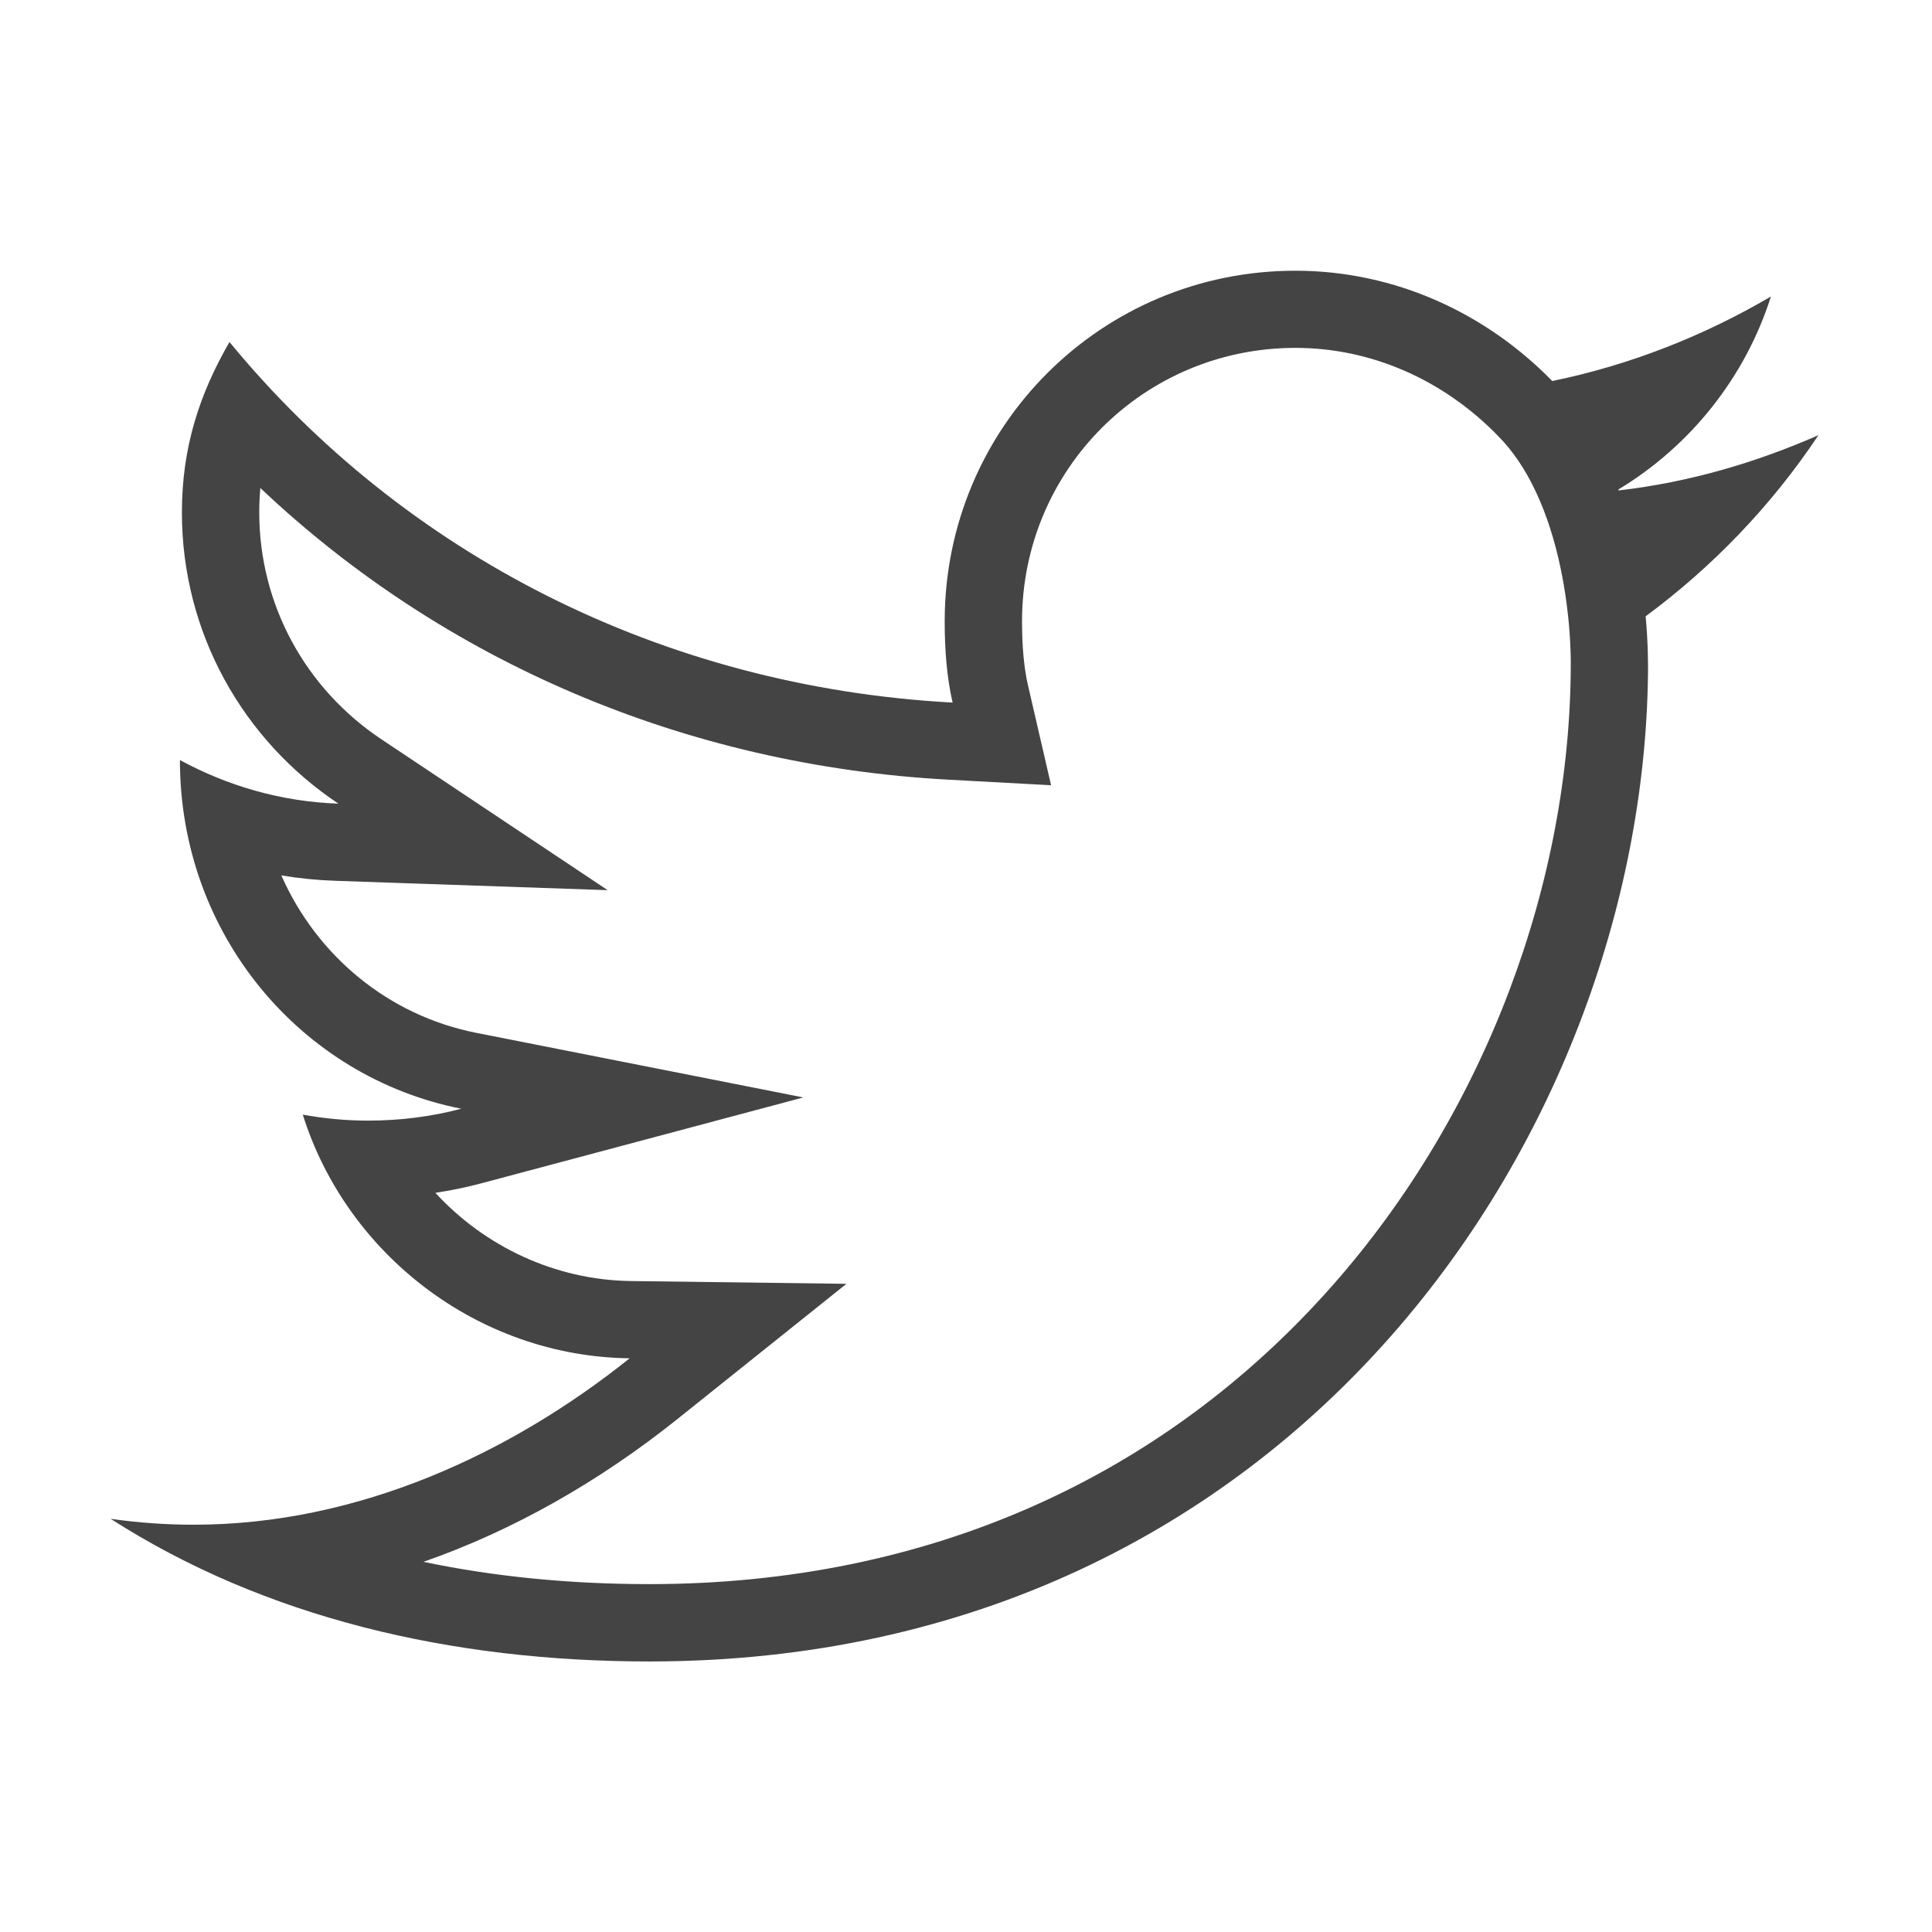 <?xml version="1.0" encoding="utf-8"?>
<!-- Generated by IcoMoon.io -->
<!DOCTYPE svg PUBLIC "-//W3C//DTD SVG 1.1//EN" "http://www.w3.org/Graphics/SVG/1.1/DTD/svg11.dtd">
<svg version="1.1" xmlns="http://www.w3.org/2000/svg" xmlns:xlink="http://www.w3.org/1999/xlink" width="32" height="32" viewBox="0 0 32 32">
<path fill="#444" d="M7.015 25.869c1.174 0.246 2.426 0.369 3.743 0.369 4.653 0 8.54-1.801 11.321-4.956 2.515-2.855 3.938-6.658 3.938-10.303 0-0.058-0-0.104-0.003-0.173-0.003-0.106-0.009-0.221-0.018-0.346-0.026-0.341-0.074-0.696-0.148-1.051-0.195-0.927-0.541-1.691-1.034-2.187-0.903-0.93-2.099-1.46-3.358-1.46-2.509 0-4.528 2.019-4.528 4.528 0 0.419 0.032 0.768 0.098 1.058l0.383 1.658-1.7-0.092c-4.361-0.237-8.359-1.958-11.397-4.831-0.012 0.131-0.018 0.265-0.018 0.402 0 1.526 0.762 2.919 2.022 3.759l3.749 2.5-4.503-0.155c-0.304-0.010-0.605-0.040-0.902-0.089 0.586 1.328 1.77 2.319 3.228 2.607l5.417 1.070-5.335 1.423c-0.247 0.066-0.501 0.118-0.759 0.157 0.817 0.888 1.981 1.444 3.235 1.461l3.574 0.046-2.791 2.233c-1.302 1.042-2.727 1.852-4.215 2.372zM27.297 10.98c0 7.679-5.841 16.539-16.539 16.539-3.281 0-6.366-0.722-8.926-2.363 0.459 0.066 0.919 0.098 1.378 0.098 2.724 0 5.25-1.181 7.219-2.756-2.527-0.033-4.693-1.739-5.414-4.036 0.361 0.066 0.722 0.099 1.083 0.099 0.525 0 1.050-0.066 1.542-0.197-2.658-0.525-4.66-2.888-4.66-5.775 0.788 0.427 1.674 0.689 2.625 0.722-1.575-1.050-2.592-2.822-2.592-4.824 0-1.083 0.295-1.969 0.788-2.822 2.888 3.511 7.154 5.71 11.977 5.972-0.098-0.427-0.131-0.886-0.131-1.345 0-3.216 2.592-5.808 5.808-5.808 1.668 0 3.173 0.717 4.255 1.827 1.293-0.265 2.521-0.753 3.622-1.4-0.423 1.333-1.329 2.474-2.527 3.197 0.002 0.005 0.004 0.010 0.005 0.015 1.167-0.134 2.271-0.46 3.309-0.915-0.781 1.172-1.757 2.183-2.862 3 0.038 0.41 0.038 0.698 0.038 0.774z"></path>
</svg>

